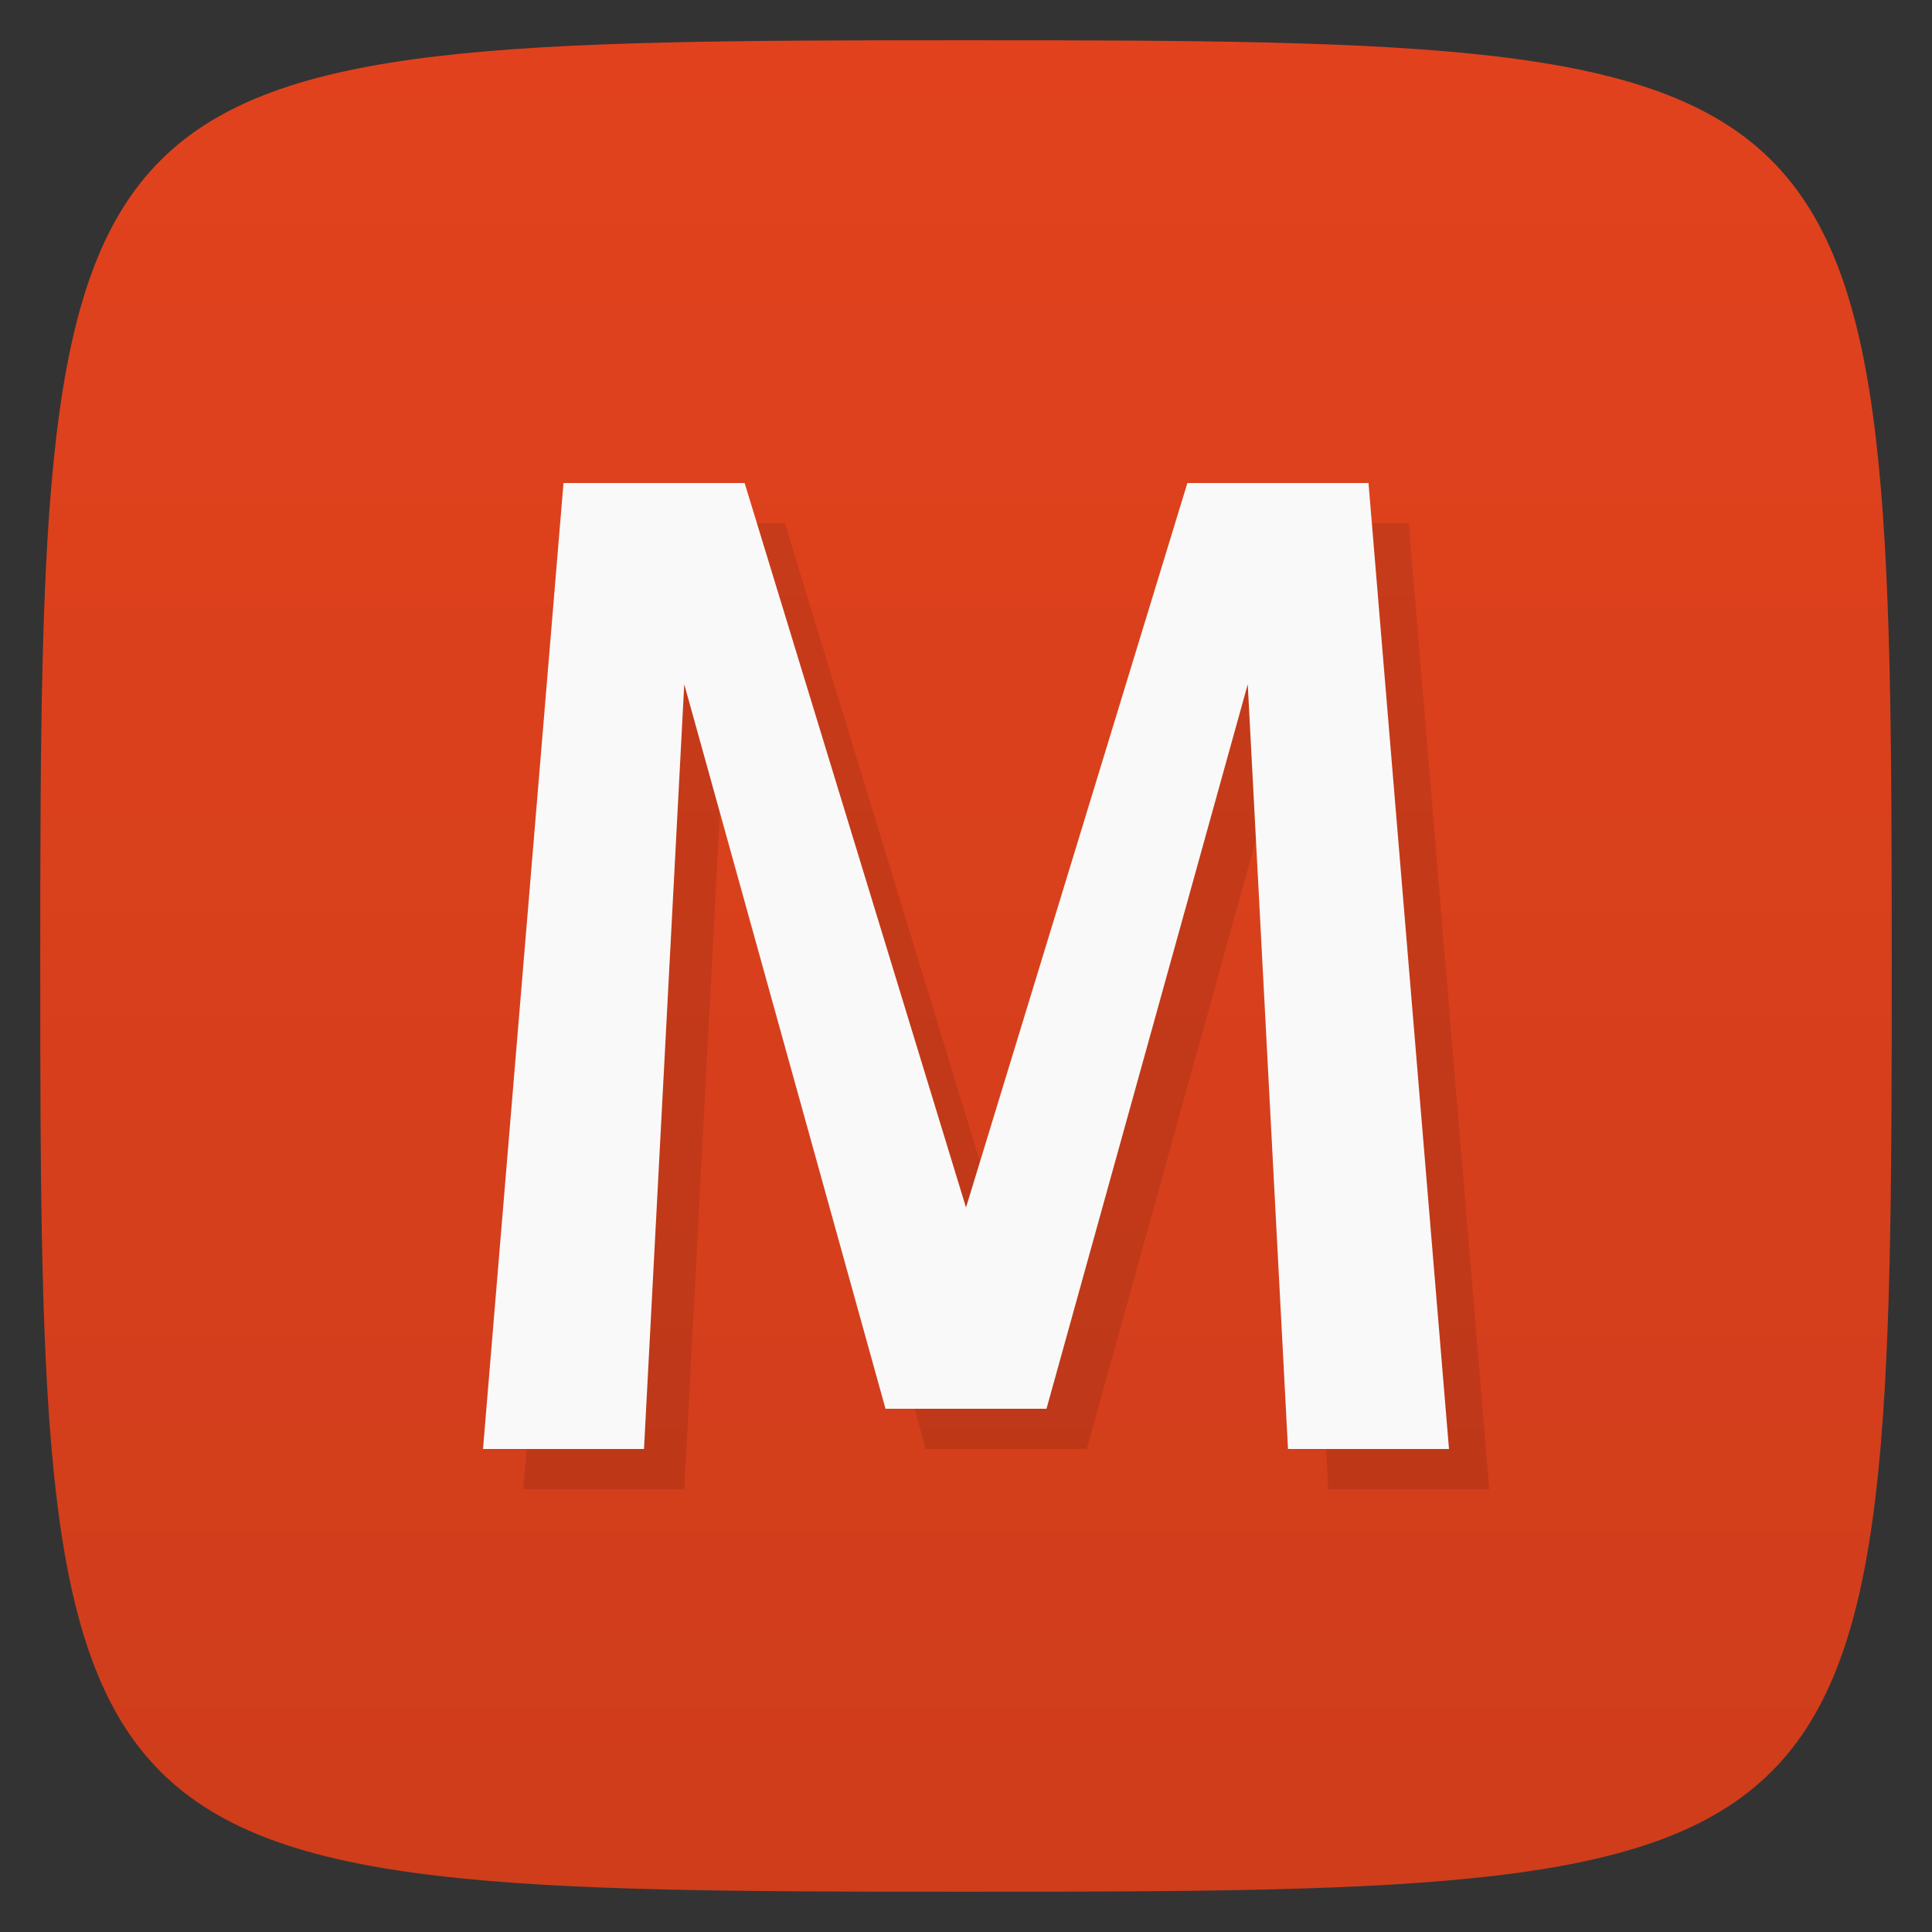 <svg viewBox="0 0 48 48" xmlns="http://www.w3.org/2000/svg" xmlns:xlink="http://www.w3.org/1999/xlink">
  <rect x="0" y="0" width="48" height="48" fill="#333333" stroke="none"/>
  <linearGradient id="a" gradientTransform="matrix(0 -1 1 0 -0 48)" gradientUnits="userSpaceOnUse" x1="1" x2="47">
    <stop offset="0" stop-color="#cf3d1b"/>
    <stop offset="1" stop-color="#e1421d"/>
  </linearGradient>
  <path d="m47 24c0 22.703-.297 23-23 23-22.703 0-23-.297-23-23 0-22.703.297-23 23-23 22.703 0 23 .297 23 23z" fill="url(#a)"/>
  <path d="m15 13l-2 24h4l1-19 5 18h2 2l5-18 1 19h4l-2-24h-4.5l-5.5 18-5.5-18z" fill-opacity=".098"/>
  <path d="m12 36h4l1-19 5 18h2v-5l-5.5-18h-4.5z" fill="#f9f9f9"/>
  <path d="m36 36h-4l-1-19-5 18h-2v-5l5.5-18h4.5z" fill="#f9f9f9"/>
</svg>
